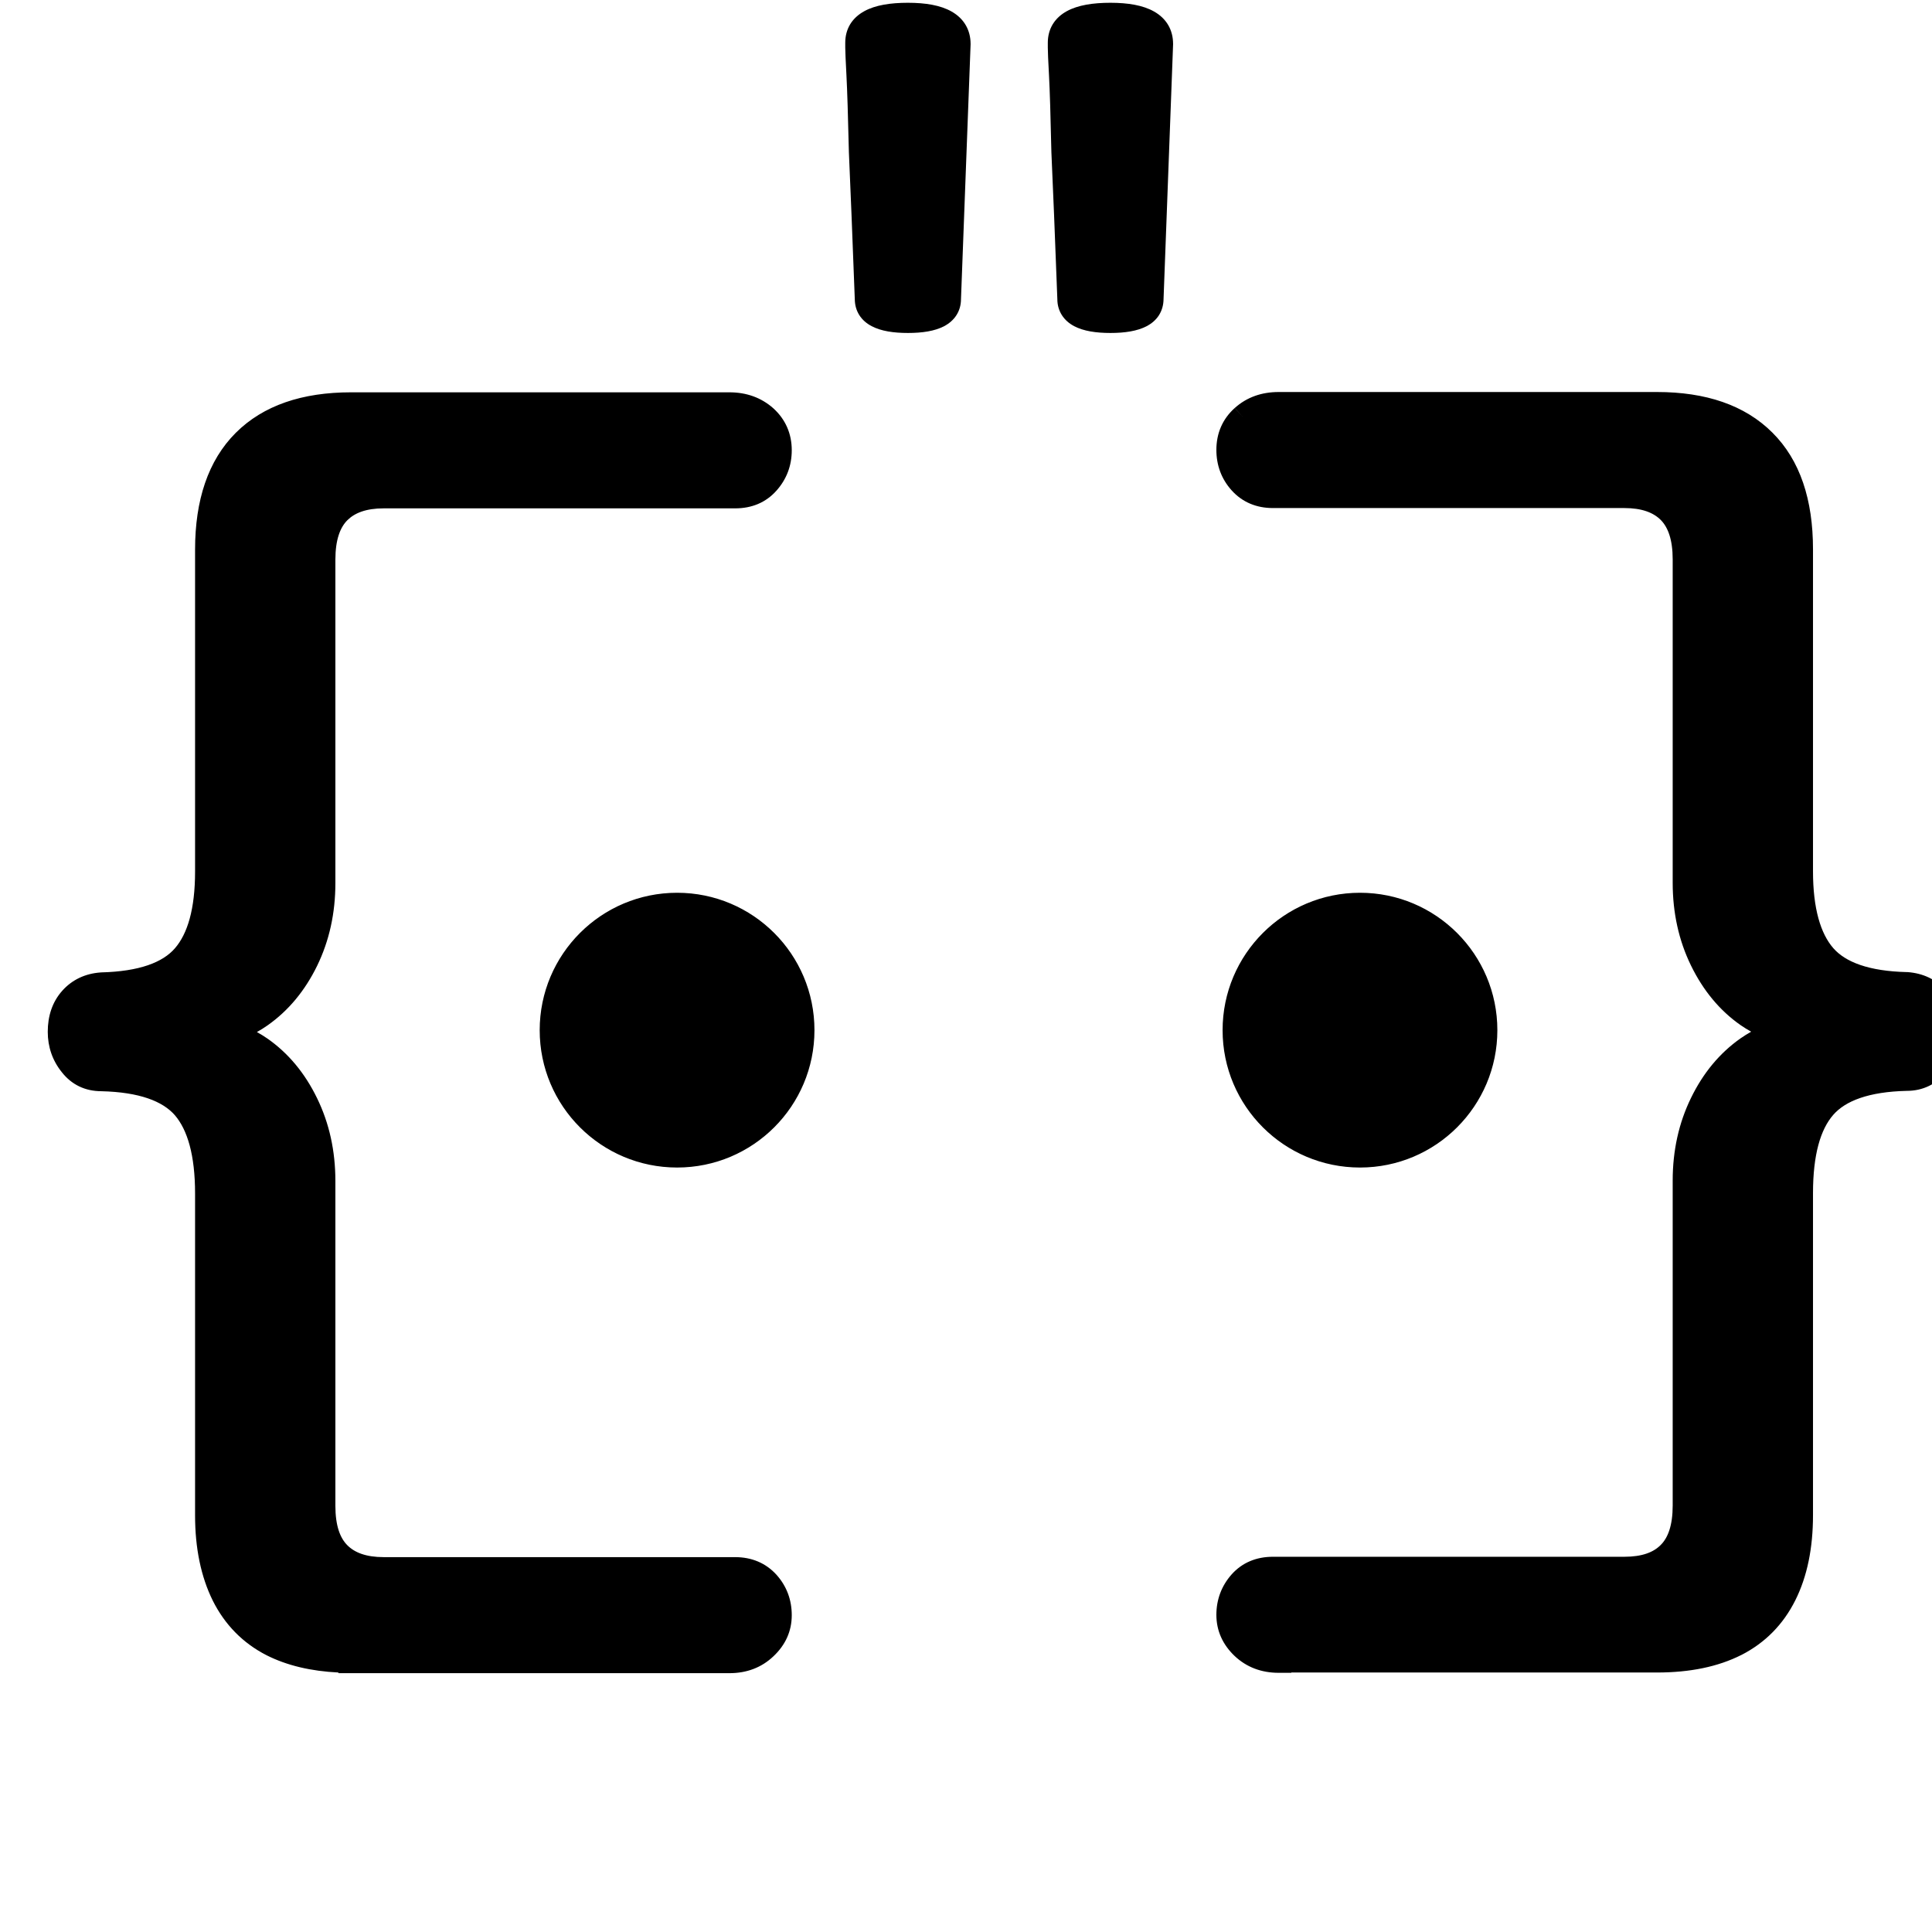 <svg width="32" height="32" viewBox="0 0 32 32" fill="none" xmlns="http://www.w3.org/2000/svg">
<path fill-rule="evenodd" clip-rule="evenodd" d="M14.316 0.185C14.5 0.084 14.749 0.046 15.038 0.046C15.327 0.046 15.578 0.086 15.763 0.192C15.965 0.307 16.076 0.495 16.076 0.728V0.736L15.917 4.955C15.917 5.047 15.894 5.137 15.843 5.218C15.792 5.299 15.72 5.359 15.639 5.402C15.482 5.485 15.273 5.515 15.038 5.515C14.803 5.515 14.594 5.485 14.437 5.402C14.355 5.359 14.283 5.299 14.232 5.218C14.181 5.137 14.159 5.047 14.158 4.956C14.118 3.905 14.086 3.091 14.06 2.514L14.06 2.509C14.046 1.917 14.033 1.498 14.02 1.252C14.007 1.004 14 0.846 14 0.787V0.708C14 0.6 14.025 0.495 14.082 0.401C14.139 0.308 14.221 0.237 14.316 0.185ZM17.67 0.185C17.855 0.084 18.104 0.046 18.392 0.046C18.681 0.046 18.932 0.086 19.117 0.192C19.32 0.307 19.43 0.495 19.43 0.728V0.736L19.272 4.955C19.271 5.047 19.248 5.137 19.198 5.218C19.147 5.299 19.075 5.359 18.993 5.402C18.836 5.485 18.627 5.515 18.392 5.515C18.157 5.515 17.948 5.485 17.791 5.402C17.71 5.359 17.638 5.299 17.587 5.218C17.536 5.137 17.513 5.047 17.513 4.956C17.473 3.905 17.441 3.091 17.414 2.514L17.414 2.509C17.401 1.917 17.388 1.498 17.375 1.252C17.361 1.004 17.355 0.846 17.355 0.787V0.708C17.355 0.6 17.38 0.495 17.437 0.401C17.494 0.308 17.575 0.237 17.67 0.185ZM20.452 6.757C20.652 6.578 20.898 6.493 21.179 6.493H27.446C28.251 6.493 28.898 6.708 29.356 7.165C29.817 7.623 30.029 8.28 30.029 9.098V14.43C30.029 15.052 30.156 15.463 30.364 15.703C30.565 15.934 30.95 16.086 31.585 16.101L31.596 16.101C31.849 16.12 32.066 16.219 32.229 16.405C32.395 16.591 32.469 16.825 32.469 17.085C32.469 17.335 32.393 17.56 32.236 17.754C32.072 17.96 31.846 18.068 31.583 18.068C30.949 18.083 30.565 18.235 30.364 18.466C30.154 18.707 30.029 19.122 30.029 19.763V25.095C30.029 25.636 29.935 26.108 29.736 26.506C29.535 26.907 29.238 27.208 28.846 27.41L28.845 27.41C28.455 27.608 27.986 27.702 27.446 27.702H21.388V27.707H21.179C20.894 27.707 20.647 27.615 20.448 27.427C20.253 27.241 20.147 27.011 20.147 26.747C20.147 26.496 20.231 26.268 20.398 26.079C20.575 25.88 20.811 25.785 21.084 25.785H26.904C27.2 25.785 27.388 25.71 27.507 25.589L27.508 25.588C27.626 25.47 27.705 25.268 27.705 24.936V19.555C27.705 19.057 27.806 18.599 28.009 18.184C28.21 17.771 28.483 17.442 28.828 17.199C28.885 17.159 28.945 17.122 29.005 17.088C28.945 17.055 28.886 17.018 28.829 16.979C28.483 16.737 28.21 16.406 28.008 15.992C27.806 15.578 27.705 15.12 27.705 14.621V9.265C27.705 8.935 27.626 8.732 27.507 8.612C27.386 8.491 27.197 8.415 26.904 8.415H21.084C20.812 8.415 20.577 8.319 20.399 8.121C20.231 7.934 20.147 7.706 20.147 7.452C20.147 7.177 20.248 6.94 20.452 6.757ZM20.452 6.757L20.451 6.758L20.592 6.913L20.452 6.757ZM3.904 7.17C4.361 6.713 5.009 6.498 5.814 6.498H12.081C12.363 6.498 12.608 6.585 12.808 6.762L12.809 6.763C13.01 6.945 13.114 7.183 13.114 7.457C13.114 7.712 13.029 7.937 12.862 8.125C12.685 8.325 12.45 8.42 12.176 8.42H6.356C6.061 8.42 5.873 8.497 5.753 8.617C5.635 8.735 5.555 8.937 5.555 9.27V14.627C5.555 15.125 5.454 15.583 5.252 15.998C5.05 16.411 4.777 16.74 4.432 16.983C4.375 17.023 4.316 17.06 4.255 17.094C4.316 17.127 4.374 17.164 4.431 17.203C4.777 17.445 5.051 17.776 5.252 18.19C5.454 18.604 5.555 19.062 5.555 19.561V24.941C5.555 25.273 5.634 25.475 5.753 25.594C5.873 25.715 6.062 25.791 6.356 25.791H12.176C12.448 25.791 12.683 25.887 12.861 26.083C13.031 26.273 13.114 26.5 13.114 26.753C13.114 27.018 13.009 27.246 12.812 27.432C12.613 27.622 12.365 27.713 12.081 27.713H5.605V27.702C5.152 27.68 4.754 27.587 4.415 27.416C4.022 27.215 3.723 26.909 3.524 26.511C3.328 26.115 3.231 25.641 3.231 25.1V19.768C3.231 19.131 3.104 18.713 2.896 18.471C2.695 18.241 2.312 18.089 1.677 18.074C1.412 18.073 1.188 17.968 1.024 17.759C0.867 17.564 0.791 17.337 0.791 17.09C0.791 16.83 0.865 16.596 1.031 16.41C1.196 16.225 1.414 16.125 1.664 16.107L1.675 16.106C2.311 16.09 2.696 15.939 2.896 15.708C3.106 15.467 3.231 15.057 3.231 14.435V9.103C3.231 8.285 3.446 7.628 3.904 7.17ZM22.526 14.787C21.269 14.787 20.25 15.806 20.25 17.063C20.25 18.32 21.269 19.338 22.526 19.338C23.782 19.338 24.801 18.32 24.801 17.063C24.801 15.806 23.782 14.787 22.526 14.787ZM8.939 17.063C8.939 15.806 9.958 14.787 11.215 14.787C12.472 14.787 13.49 15.806 13.49 17.063C13.49 18.32 12.472 19.338 11.215 19.338C9.958 19.338 8.939 18.32 8.939 17.063Z" fill="currentColor"></path>
</svg>